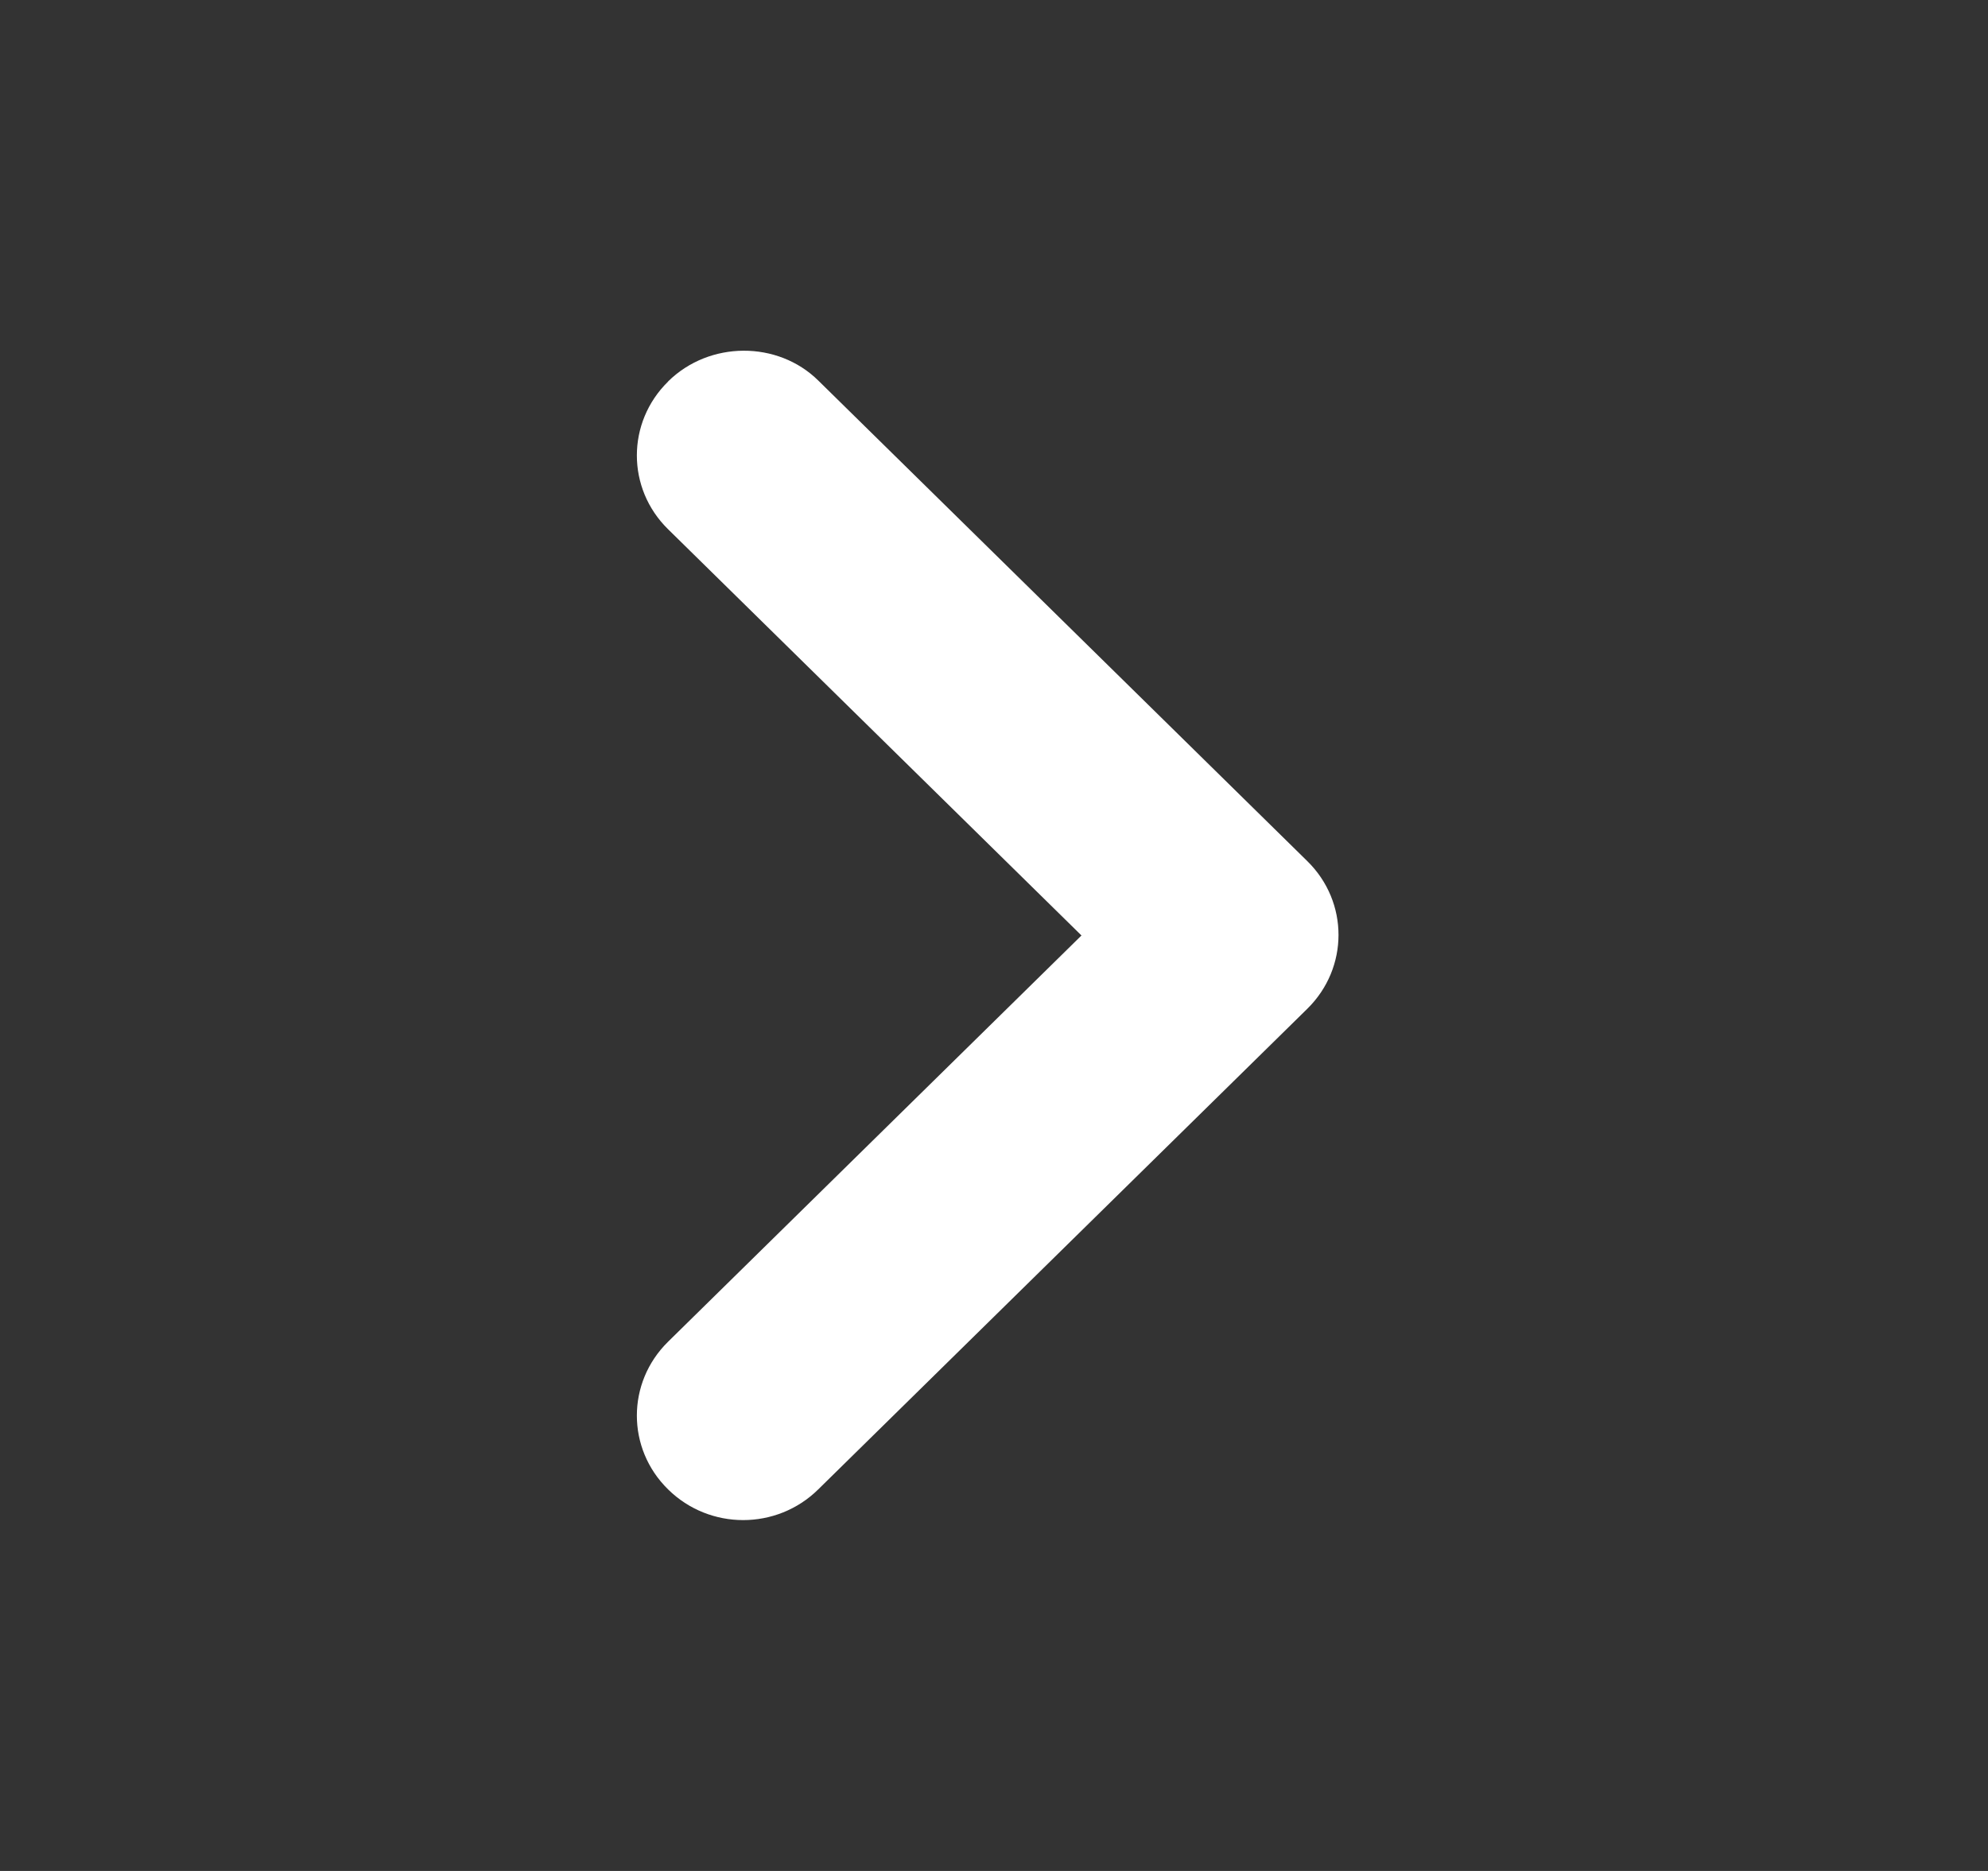 <svg xmlns="http://www.w3.org/2000/svg" width="17" height="16" viewBox="0 0 17 16">
    <rect x="0" y="0" width="17" height="16" fill="#333333" stroke="none"/>
    <g fill="none" fill-rule="evenodd">
        <path d="M0 0L16 0 16 16 0 16z" transform="translate(.446)"/>
        <path class="content" fill="#fff" d="M5.267 3.263c-.356.35-.356.914 0 1.263L8.802 8l-3.535 3.474c-.356.35-.356.914 0 1.263.355.35.929.35 1.284 0l4.182-4.11c.356-.35.356-.914 0-1.263l-4.182-4.11c-.346-.341-.93-.341-1.284.008z" transform="translate(.446)"/>
    </g>
</svg>

